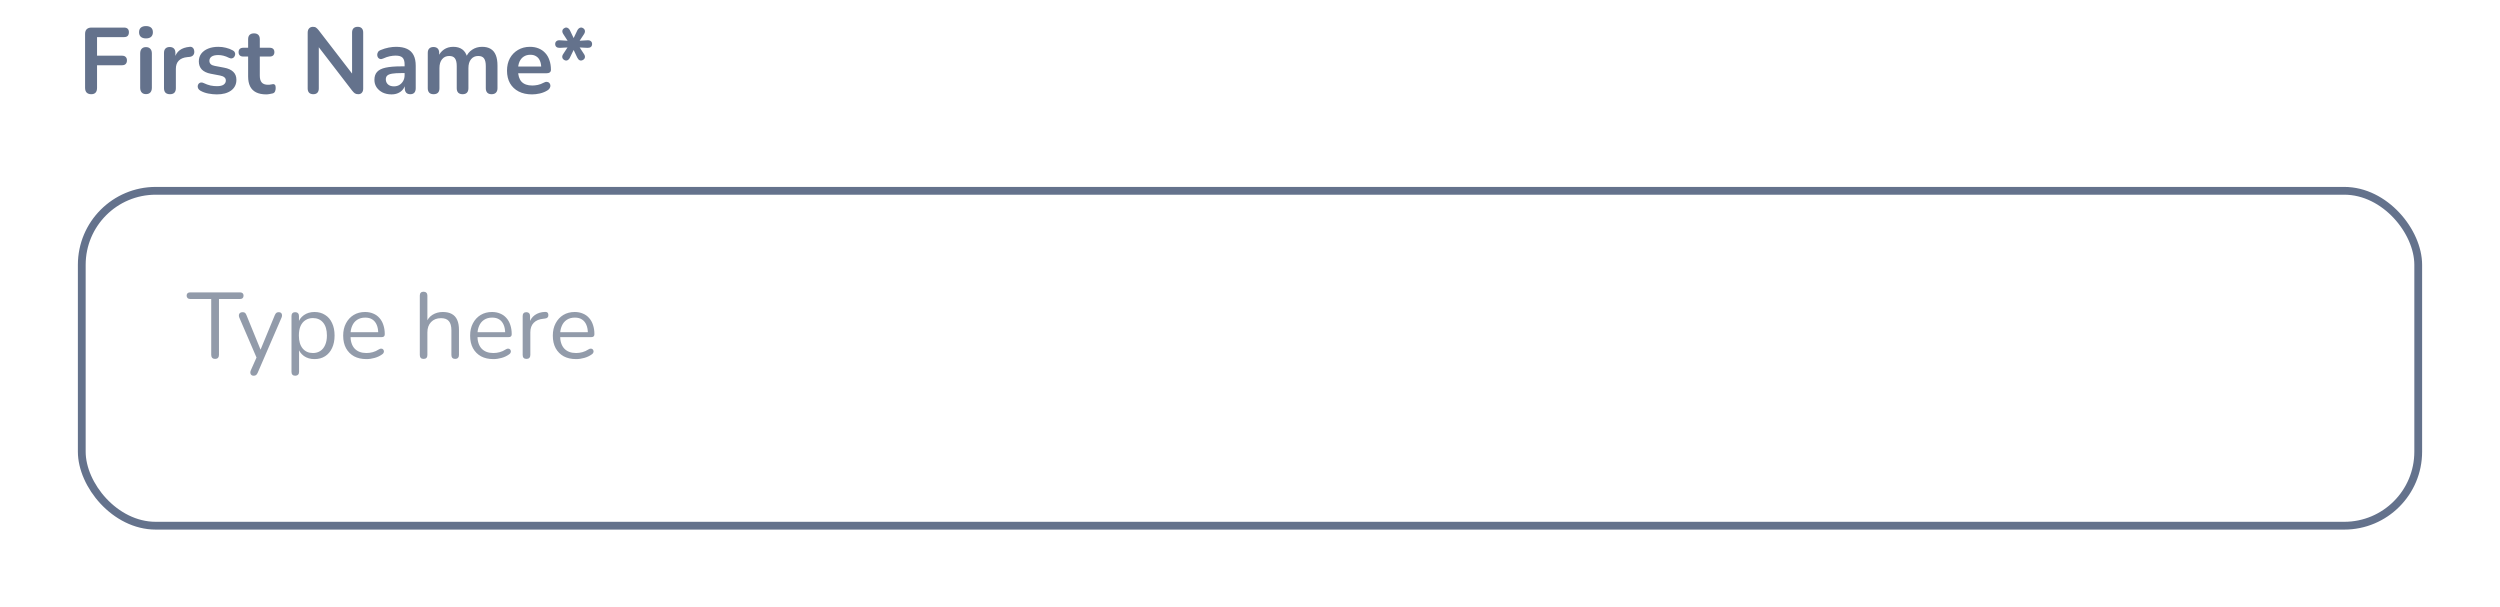 <svg width="321" height="78" viewBox="0 0 321 78" fill="none" xmlns="http://www.w3.org/2000/svg">
<g filter="url(#filter0_d_2711_239)">
<rect x="10" y="20" width="301" height="44" rx="10" fill="white"/>
<rect x="10.5" y="20.5" width="300" height="43" rx="9.5" stroke="#64728C"/>
</g>
<path d="M11.716 12.096C11.468 12.096 11.272 12.028 11.128 11.892C10.992 11.748 10.924 11.544 10.924 11.28V4.356C10.924 4.092 10.992 3.892 11.128 3.756C11.272 3.612 11.476 3.54 11.74 3.54H15.928C16.136 3.54 16.292 3.592 16.396 3.696C16.5 3.8 16.552 3.948 16.552 4.14C16.552 4.34 16.5 4.496 16.396 4.608C16.292 4.712 16.136 4.764 15.928 4.764H12.46V7.152H15.676C15.876 7.152 16.028 7.204 16.132 7.308C16.244 7.412 16.3 7.56 16.3 7.752C16.3 7.952 16.244 8.108 16.132 8.22C16.028 8.324 15.876 8.376 15.676 8.376H12.46V11.28C12.46 11.824 12.212 12.096 11.716 12.096ZM18.743 12.084C18.503 12.084 18.319 12.012 18.191 11.868C18.063 11.724 17.999 11.524 17.999 11.268V6.864C17.999 6.6 18.063 6.4 18.191 6.264C18.319 6.12 18.503 6.048 18.743 6.048C18.983 6.048 19.167 6.12 19.295 6.264C19.431 6.4 19.499 6.6 19.499 6.864V11.268C19.499 11.524 19.435 11.724 19.307 11.868C19.179 12.012 18.991 12.084 18.743 12.084ZM18.743 4.932C18.463 4.932 18.243 4.864 18.083 4.728C17.931 4.584 17.855 4.388 17.855 4.14C17.855 3.884 17.931 3.688 18.083 3.552C18.243 3.416 18.463 3.348 18.743 3.348C19.031 3.348 19.251 3.416 19.403 3.552C19.555 3.688 19.631 3.884 19.631 4.14C19.631 4.388 19.555 4.584 19.403 4.728C19.251 4.864 19.031 4.932 18.743 4.932ZM21.825 12.096C21.577 12.096 21.385 12.032 21.249 11.904C21.121 11.768 21.057 11.576 21.057 11.328V6.792C21.057 6.544 21.121 6.356 21.249 6.228C21.377 6.1 21.557 6.036 21.789 6.036C22.021 6.036 22.201 6.1 22.329 6.228C22.457 6.356 22.521 6.544 22.521 6.792V7.548H22.401C22.513 7.068 22.733 6.704 23.061 6.456C23.389 6.208 23.825 6.06 24.369 6.012C24.537 5.996 24.669 6.04 24.765 6.144C24.869 6.24 24.929 6.392 24.945 6.6C24.961 6.8 24.913 6.964 24.801 7.092C24.697 7.212 24.537 7.284 24.321 7.308L24.057 7.332C23.569 7.38 23.201 7.532 22.953 7.788C22.705 8.036 22.581 8.388 22.581 8.844V11.328C22.581 11.576 22.517 11.768 22.389 11.904C22.261 12.032 22.073 12.096 21.825 12.096ZM27.846 12.12C27.502 12.12 27.138 12.084 26.754 12.012C26.37 11.94 26.026 11.816 25.722 11.64C25.594 11.56 25.502 11.468 25.446 11.364C25.398 11.252 25.378 11.144 25.386 11.04C25.402 10.928 25.442 10.832 25.506 10.752C25.578 10.672 25.666 10.62 25.77 10.596C25.882 10.572 26.002 10.592 26.13 10.656C26.45 10.808 26.75 10.916 27.03 10.98C27.31 11.036 27.586 11.064 27.858 11.064C28.242 11.064 28.526 11 28.71 10.872C28.902 10.736 28.998 10.56 28.998 10.344C28.998 10.16 28.934 10.02 28.806 9.924C28.686 9.82 28.502 9.744 28.254 9.696L27.054 9.468C26.558 9.372 26.178 9.192 25.914 8.928C25.658 8.656 25.53 8.308 25.53 7.884C25.53 7.5 25.634 7.168 25.842 6.888C26.058 6.608 26.354 6.392 26.73 6.24C27.106 6.088 27.538 6.012 28.026 6.012C28.378 6.012 28.706 6.052 29.01 6.132C29.322 6.204 29.622 6.32 29.91 6.48C30.03 6.544 30.11 6.628 30.15 6.732C30.198 6.836 30.21 6.944 30.186 7.056C30.162 7.16 30.114 7.256 30.042 7.344C29.97 7.424 29.878 7.476 29.766 7.5C29.662 7.516 29.542 7.492 29.406 7.428C29.158 7.3 28.918 7.208 28.686 7.152C28.462 7.096 28.246 7.068 28.038 7.068C27.646 7.068 27.354 7.136 27.162 7.272C26.978 7.408 26.886 7.588 26.886 7.812C26.886 7.98 26.942 8.12 27.054 8.232C27.166 8.344 27.338 8.42 27.57 8.46L28.77 8.688C29.29 8.784 29.682 8.96 29.946 9.216C30.218 9.472 30.354 9.816 30.354 10.248C30.354 10.832 30.126 11.292 29.67 11.628C29.214 11.956 28.606 12.12 27.846 12.12ZM34.187 12.12C33.667 12.12 33.231 12.032 32.879 11.856C32.535 11.68 32.279 11.424 32.111 11.088C31.943 10.744 31.859 10.32 31.859 9.816V7.26H31.235C31.043 7.26 30.895 7.212 30.791 7.116C30.687 7.012 30.635 6.872 30.635 6.696C30.635 6.512 30.687 6.372 30.791 6.276C30.895 6.18 31.043 6.132 31.235 6.132H31.859V5.04C31.859 4.792 31.923 4.604 32.051 4.476C32.187 4.348 32.375 4.284 32.615 4.284C32.855 4.284 33.039 4.348 33.167 4.476C33.295 4.604 33.359 4.792 33.359 5.04V6.132H34.631C34.823 6.132 34.971 6.18 35.075 6.276C35.179 6.372 35.231 6.512 35.231 6.696C35.231 6.872 35.179 7.012 35.075 7.116C34.971 7.212 34.823 7.26 34.631 7.26H33.359V9.732C33.359 10.116 33.443 10.404 33.611 10.596C33.779 10.788 34.051 10.884 34.427 10.884C34.563 10.884 34.683 10.872 34.787 10.848C34.891 10.824 34.983 10.808 35.063 10.8C35.159 10.792 35.239 10.824 35.303 10.896C35.367 10.96 35.399 11.096 35.399 11.304C35.399 11.464 35.371 11.608 35.315 11.736C35.267 11.856 35.175 11.94 35.039 11.988C34.935 12.02 34.799 12.048 34.631 12.072C34.463 12.104 34.315 12.12 34.187 12.12ZM40.226 12.096C39.994 12.096 39.814 12.032 39.686 11.904C39.566 11.776 39.506 11.592 39.506 11.352V4.212C39.506 3.964 39.566 3.776 39.686 3.648C39.814 3.512 39.978 3.444 40.178 3.444C40.362 3.444 40.498 3.48 40.586 3.552C40.682 3.616 40.794 3.728 40.922 3.888L45.518 9.852H45.206V4.176C45.206 3.944 45.266 3.764 45.386 3.636C45.514 3.508 45.694 3.444 45.926 3.444C46.158 3.444 46.334 3.508 46.454 3.636C46.574 3.764 46.634 3.944 46.634 4.176V11.376C46.634 11.6 46.578 11.776 46.466 11.904C46.354 12.032 46.202 12.096 46.01 12.096C45.826 12.096 45.678 12.06 45.566 11.988C45.462 11.916 45.346 11.8 45.218 11.64L40.634 5.676H40.934V11.352C40.934 11.592 40.874 11.776 40.754 11.904C40.634 12.032 40.458 12.096 40.226 12.096ZM50.271 12.12C49.847 12.12 49.467 12.04 49.131 11.88C48.803 11.712 48.543 11.488 48.351 11.208C48.167 10.928 48.075 10.612 48.075 10.26C48.075 9.828 48.187 9.488 48.411 9.24C48.635 8.984 48.999 8.8 49.503 8.688C50.007 8.576 50.683 8.52 51.531 8.52H52.131V9.384H51.543C51.047 9.384 50.651 9.408 50.355 9.456C50.059 9.504 49.847 9.588 49.719 9.708C49.599 9.82 49.539 9.98 49.539 10.188C49.539 10.452 49.631 10.668 49.815 10.836C49.999 11.004 50.255 11.088 50.583 11.088C50.847 11.088 51.079 11.028 51.279 10.908C51.487 10.78 51.651 10.608 51.771 10.392C51.891 10.176 51.951 9.928 51.951 9.648V8.268C51.951 7.868 51.863 7.58 51.687 7.404C51.511 7.228 51.215 7.14 50.799 7.14C50.567 7.14 50.315 7.168 50.043 7.224C49.779 7.28 49.499 7.376 49.203 7.512C49.051 7.584 48.915 7.604 48.795 7.572C48.683 7.54 48.595 7.476 48.531 7.38C48.467 7.276 48.435 7.164 48.435 7.044C48.435 6.924 48.467 6.808 48.531 6.696C48.595 6.576 48.703 6.488 48.855 6.432C49.223 6.28 49.575 6.172 49.911 6.108C50.255 6.044 50.567 6.012 50.847 6.012C51.423 6.012 51.895 6.1 52.263 6.276C52.639 6.452 52.919 6.72 53.103 7.08C53.287 7.432 53.379 7.888 53.379 8.448V11.328C53.379 11.576 53.319 11.768 53.199 11.904C53.079 12.032 52.907 12.096 52.683 12.096C52.459 12.096 52.283 12.032 52.155 11.904C52.035 11.768 51.975 11.576 51.975 11.328V10.752H52.071C52.015 11.032 51.903 11.276 51.735 11.484C51.575 11.684 51.371 11.84 51.123 11.952C50.875 12.064 50.591 12.12 50.271 12.12ZM55.669 12.096C55.429 12.096 55.245 12.032 55.117 11.904C54.989 11.768 54.925 11.576 54.925 11.328V6.792C54.925 6.544 54.989 6.356 55.117 6.228C55.245 6.1 55.425 6.036 55.657 6.036C55.889 6.036 56.069 6.1 56.197 6.228C56.325 6.356 56.389 6.544 56.389 6.792V7.668L56.257 7.308C56.417 6.908 56.665 6.592 57.001 6.36C57.337 6.128 57.737 6.012 58.201 6.012C58.673 6.012 59.061 6.124 59.365 6.348C59.669 6.572 59.881 6.916 60.001 7.38H59.833C59.993 6.956 60.257 6.624 60.625 6.384C60.993 6.136 61.417 6.012 61.897 6.012C62.345 6.012 62.713 6.1 63.001 6.276C63.297 6.452 63.517 6.72 63.661 7.08C63.805 7.432 63.877 7.88 63.877 8.424V11.328C63.877 11.576 63.809 11.768 63.673 11.904C63.545 12.032 63.361 12.096 63.121 12.096C62.881 12.096 62.697 12.032 62.569 11.904C62.441 11.768 62.377 11.576 62.377 11.328V8.484C62.377 8.036 62.301 7.708 62.149 7.5C62.005 7.292 61.757 7.188 61.405 7.188C61.013 7.188 60.705 7.328 60.481 7.608C60.257 7.88 60.145 8.26 60.145 8.748V11.328C60.145 11.576 60.081 11.768 59.953 11.904C59.825 12.032 59.641 12.096 59.401 12.096C59.161 12.096 58.973 12.032 58.837 11.904C58.709 11.768 58.645 11.576 58.645 11.328V8.484C58.645 8.036 58.569 7.708 58.417 7.5C58.273 7.292 58.029 7.188 57.685 7.188C57.293 7.188 56.985 7.328 56.761 7.608C56.537 7.88 56.425 8.26 56.425 8.748V11.328C56.425 11.84 56.173 12.096 55.669 12.096ZM68.317 12.12C67.653 12.12 67.081 11.996 66.6 11.748C66.121 11.5 65.749 11.148 65.484 10.692C65.228 10.236 65.1 9.696 65.1 9.072C65.1 8.464 65.225 7.932 65.472 7.476C65.728 7.02 66.076 6.664 66.516 6.408C66.965 6.144 67.472 6.012 68.04 6.012C68.457 6.012 68.829 6.08 69.156 6.216C69.493 6.352 69.776 6.548 70.008 6.804C70.249 7.06 70.428 7.372 70.549 7.74C70.677 8.1 70.74 8.508 70.74 8.964C70.74 9.108 70.689 9.22 70.585 9.3C70.489 9.372 70.349 9.408 70.165 9.408H66.312V8.544H69.684L69.493 8.724C69.493 8.356 69.436 8.048 69.325 7.8C69.221 7.552 69.064 7.364 68.856 7.236C68.656 7.1 68.404 7.032 68.1 7.032C67.764 7.032 67.477 7.112 67.237 7.272C67.004 7.424 66.825 7.644 66.697 7.932C66.576 8.212 66.516 8.548 66.516 8.94V9.024C66.516 9.68 66.668 10.172 66.972 10.5C67.284 10.82 67.74 10.98 68.341 10.98C68.549 10.98 68.781 10.956 69.037 10.908C69.3 10.852 69.549 10.76 69.781 10.632C69.948 10.536 70.097 10.496 70.225 10.512C70.353 10.52 70.453 10.564 70.525 10.644C70.605 10.724 70.653 10.824 70.668 10.944C70.684 11.056 70.66 11.172 70.597 11.292C70.54 11.412 70.441 11.516 70.296 11.604C70.016 11.78 69.692 11.912 69.325 12C68.965 12.08 68.629 12.12 68.317 12.12ZM72.45 7.704C72.305 7.616 72.222 7.504 72.198 7.368C72.174 7.232 72.213 7.088 72.317 6.936L73.085 5.76L73.302 6.072L71.897 6.144C71.713 6.152 71.566 6.116 71.454 6.036C71.341 5.948 71.285 5.82 71.285 5.652C71.285 5.492 71.341 5.368 71.454 5.28C71.566 5.192 71.713 5.156 71.897 5.172L73.302 5.256L73.097 5.568L72.329 4.38C72.225 4.22 72.186 4.072 72.21 3.936C72.234 3.8 72.317 3.692 72.462 3.612C72.597 3.524 72.734 3.512 72.87 3.576C73.005 3.64 73.114 3.756 73.194 3.924L73.746 5.076H73.566L74.118 3.924C74.198 3.756 74.305 3.64 74.442 3.576C74.578 3.512 74.718 3.524 74.862 3.612C75.005 3.7 75.085 3.812 75.102 3.948C75.126 4.084 75.085 4.232 74.981 4.392L74.213 5.556L74.01 5.256L75.413 5.172C75.597 5.156 75.746 5.192 75.858 5.28C75.969 5.368 76.025 5.492 76.025 5.652C76.025 5.82 75.969 5.948 75.858 6.036C75.746 6.116 75.597 6.152 75.413 6.144L74.01 6.072L74.213 5.76L74.981 6.936C75.085 7.088 75.126 7.232 75.102 7.368C75.085 7.496 75.005 7.604 74.862 7.692C74.71 7.78 74.566 7.796 74.43 7.74C74.302 7.676 74.198 7.56 74.118 7.392L73.566 6.228H73.746L73.181 7.392C73.102 7.56 72.993 7.676 72.858 7.74C72.73 7.796 72.594 7.784 72.45 7.704Z" fill="#64728C"/>
<path d="M27.612 46.084C27.46 46.084 27.34 46.04 27.252 45.952C27.164 45.856 27.12 45.728 27.12 45.568V38.392H24.42C24.276 38.392 24.164 38.352 24.084 38.272C24.004 38.192 23.964 38.088 23.964 37.96C23.964 37.824 24.004 37.72 24.084 37.648C24.164 37.576 24.276 37.54 24.42 37.54H30.816C30.96 37.54 31.072 37.576 31.152 37.648C31.232 37.72 31.272 37.824 31.272 37.96C31.272 38.096 31.232 38.204 31.152 38.284C31.072 38.356 30.96 38.392 30.816 38.392H28.116V45.568C28.116 45.728 28.072 45.856 27.984 45.952C27.904 46.04 27.78 46.084 27.612 46.084ZM32.56 48.244C32.44 48.244 32.344 48.212 32.272 48.148C32.2 48.084 32.156 47.996 32.14 47.884C32.132 47.78 32.152 47.672 32.2 47.56L33.028 45.7V46.12L30.724 40.768C30.676 40.648 30.66 40.536 30.676 40.432C30.692 40.328 30.74 40.244 30.82 40.18C30.9 40.116 31.012 40.084 31.156 40.084C31.284 40.084 31.384 40.112 31.456 40.168C31.528 40.224 31.592 40.324 31.648 40.468L33.616 45.292H33.292L35.284 40.468C35.348 40.324 35.416 40.224 35.488 40.168C35.56 40.112 35.664 40.084 35.8 40.084C35.928 40.084 36.024 40.116 36.088 40.18C36.16 40.244 36.2 40.328 36.208 40.432C36.224 40.528 36.208 40.636 36.16 40.756L33.088 47.86C33.024 48.004 32.952 48.104 32.872 48.16C32.8 48.216 32.696 48.244 32.56 48.244ZM37.908 48.244C37.748 48.244 37.628 48.2 37.548 48.112C37.468 48.032 37.428 47.912 37.428 47.752V40.576C37.428 40.416 37.468 40.296 37.548 40.216C37.628 40.128 37.744 40.084 37.896 40.084C38.056 40.084 38.176 40.128 38.256 40.216C38.344 40.296 38.388 40.416 38.388 40.576V41.716L38.256 41.548C38.384 41.092 38.636 40.732 39.012 40.468C39.396 40.196 39.852 40.06 40.38 40.06C40.9 40.06 41.352 40.184 41.736 40.432C42.128 40.672 42.428 41.02 42.636 41.476C42.852 41.924 42.96 42.46 42.96 43.084C42.96 43.7 42.852 44.236 42.636 44.692C42.428 45.14 42.132 45.488 41.748 45.736C41.364 45.984 40.908 46.108 40.38 46.108C39.852 46.108 39.4 45.976 39.024 45.712C38.648 45.44 38.392 45.08 38.256 44.632H38.4V47.752C38.4 47.912 38.356 48.032 38.268 48.112C38.18 48.2 38.06 48.244 37.908 48.244ZM40.176 45.328C40.544 45.328 40.86 45.24 41.124 45.064C41.396 44.888 41.604 44.632 41.748 44.296C41.9 43.96 41.976 43.556 41.976 43.084C41.976 42.356 41.812 41.8 41.484 41.416C41.164 41.032 40.728 40.84 40.176 40.84C39.816 40.84 39.5 40.928 39.228 41.104C38.956 41.272 38.744 41.524 38.592 41.86C38.448 42.188 38.376 42.596 38.376 43.084C38.376 43.804 38.54 44.36 38.868 44.752C39.196 45.136 39.632 45.328 40.176 45.328ZM47.052 46.108C46.436 46.108 45.904 45.988 45.456 45.748C45.016 45.5 44.672 45.152 44.424 44.704C44.184 44.256 44.064 43.72 44.064 43.096C44.064 42.488 44.184 41.96 44.424 41.512C44.664 41.056 44.992 40.7 45.408 40.444C45.832 40.188 46.32 40.06 46.872 40.06C47.264 40.06 47.616 40.128 47.928 40.264C48.24 40.392 48.504 40.58 48.72 40.828C48.944 41.076 49.112 41.376 49.224 41.728C49.344 42.08 49.404 42.476 49.404 42.916C49.404 43.044 49.368 43.14 49.296 43.204C49.224 43.26 49.12 43.288 48.984 43.288H44.808V42.652H48.756L48.564 42.808C48.564 42.376 48.5 42.012 48.372 41.716C48.244 41.412 48.056 41.18 47.808 41.02C47.568 40.86 47.264 40.78 46.896 40.78C46.488 40.78 46.14 40.876 45.852 41.068C45.572 41.252 45.36 41.512 45.216 41.848C45.072 42.176 45 42.56 45 43V43.072C45 43.808 45.176 44.368 45.528 44.752C45.888 45.136 46.396 45.328 47.052 45.328C47.324 45.328 47.592 45.292 47.856 45.22C48.128 45.148 48.392 45.028 48.648 44.86C48.76 44.788 48.86 44.756 48.948 44.764C49.044 44.764 49.12 44.792 49.176 44.848C49.232 44.896 49.268 44.96 49.284 45.04C49.308 45.112 49.3 45.192 49.26 45.28C49.228 45.368 49.16 45.444 49.056 45.508C48.792 45.7 48.48 45.848 48.12 45.952C47.76 46.056 47.404 46.108 47.052 46.108ZM54.384 46.084C54.224 46.084 54.104 46.04 54.024 45.952C53.944 45.864 53.904 45.74 53.904 45.58V37.948C53.904 37.788 53.944 37.668 54.024 37.588C54.104 37.5 54.224 37.456 54.384 37.456C54.536 37.456 54.656 37.5 54.744 37.588C54.832 37.668 54.876 37.788 54.876 37.948V41.464H54.72C54.888 41 55.16 40.652 55.536 40.42C55.92 40.18 56.36 40.06 56.856 40.06C57.32 40.06 57.704 40.144 58.008 40.312C58.32 40.48 58.552 40.736 58.704 41.08C58.856 41.416 58.932 41.844 58.932 42.364V45.58C58.932 45.74 58.888 45.864 58.8 45.952C58.72 46.04 58.604 46.084 58.452 46.084C58.292 46.084 58.168 46.04 58.08 45.952C58 45.864 57.96 45.74 57.96 45.58V42.424C57.96 41.88 57.852 41.484 57.636 41.236C57.428 40.98 57.092 40.852 56.628 40.852C56.092 40.852 55.664 41.02 55.344 41.356C55.032 41.684 54.876 42.124 54.876 42.676V45.58C54.876 45.916 54.712 46.084 54.384 46.084ZM63.352 46.108C62.736 46.108 62.205 45.988 61.757 45.748C61.316 45.5 60.972 45.152 60.724 44.704C60.484 44.256 60.364 43.72 60.364 43.096C60.364 42.488 60.484 41.96 60.724 41.512C60.965 41.056 61.292 40.7 61.709 40.444C62.133 40.188 62.62 40.06 63.172 40.06C63.565 40.06 63.916 40.128 64.228 40.264C64.54 40.392 64.805 40.58 65.02 40.828C65.245 41.076 65.412 41.376 65.525 41.728C65.644 42.08 65.704 42.476 65.704 42.916C65.704 43.044 65.668 43.14 65.597 43.204C65.525 43.26 65.421 43.288 65.284 43.288H61.108V42.652H65.056L64.865 42.808C64.865 42.376 64.8 42.012 64.672 41.716C64.544 41.412 64.356 41.18 64.109 41.02C63.868 40.86 63.565 40.78 63.197 40.78C62.788 40.78 62.441 40.876 62.153 41.068C61.873 41.252 61.66 41.512 61.517 41.848C61.373 42.176 61.3 42.56 61.3 43V43.072C61.3 43.808 61.477 44.368 61.828 44.752C62.188 45.136 62.697 45.328 63.352 45.328C63.624 45.328 63.892 45.292 64.156 45.22C64.428 45.148 64.692 45.028 64.948 44.86C65.061 44.788 65.16 44.756 65.249 44.764C65.344 44.764 65.421 44.792 65.477 44.848C65.532 44.896 65.569 44.96 65.585 45.04C65.609 45.112 65.6 45.192 65.561 45.28C65.528 45.368 65.46 45.444 65.356 45.508C65.093 45.7 64.781 45.848 64.421 45.952C64.061 46.056 63.705 46.108 63.352 46.108ZM67.603 46.084C67.443 46.084 67.319 46.04 67.231 45.952C67.151 45.864 67.111 45.74 67.111 45.58V40.576C67.111 40.416 67.151 40.296 67.231 40.216C67.311 40.128 67.427 40.084 67.579 40.084C67.731 40.084 67.847 40.128 67.927 40.216C68.015 40.296 68.059 40.416 68.059 40.576V41.548H67.939C68.067 41.076 68.311 40.712 68.671 40.456C69.031 40.2 69.475 40.064 70.003 40.048C70.123 40.04 70.219 40.068 70.291 40.132C70.363 40.188 70.403 40.288 70.411 40.432C70.419 40.568 70.387 40.676 70.315 40.756C70.243 40.836 70.131 40.884 69.979 40.9L69.787 40.924C69.243 40.972 68.823 41.148 68.527 41.452C68.239 41.748 68.095 42.156 68.095 42.676V45.58C68.095 45.74 68.051 45.864 67.963 45.952C67.883 46.04 67.763 46.084 67.603 46.084ZM73.97 46.108C73.354 46.108 72.822 45.988 72.374 45.748C71.934 45.5 71.59 45.152 71.342 44.704C71.102 44.256 70.982 43.72 70.982 43.096C70.982 42.488 71.102 41.96 71.342 41.512C71.582 41.056 71.91 40.7 72.326 40.444C72.75 40.188 73.238 40.06 73.79 40.06C74.182 40.06 74.534 40.128 74.846 40.264C75.158 40.392 75.422 40.58 75.638 40.828C75.862 41.076 76.03 41.376 76.142 41.728C76.262 42.08 76.322 42.476 76.322 42.916C76.322 43.044 76.286 43.14 76.214 43.204C76.142 43.26 76.038 43.288 75.902 43.288H71.726V42.652H75.674L75.482 42.808C75.482 42.376 75.418 42.012 75.29 41.716C75.162 41.412 74.974 41.18 74.726 41.02C74.486 40.86 74.182 40.78 73.814 40.78C73.406 40.78 73.058 40.876 72.77 41.068C72.49 41.252 72.278 41.512 72.134 41.848C71.99 42.176 71.918 42.56 71.918 43V43.072C71.918 43.808 72.094 44.368 72.446 44.752C72.806 45.136 73.314 45.328 73.97 45.328C74.242 45.328 74.51 45.292 74.774 45.22C75.046 45.148 75.31 45.028 75.566 44.86C75.678 44.788 75.778 44.756 75.866 44.764C75.962 44.764 76.038 44.792 76.094 44.848C76.15 44.896 76.186 44.96 76.202 45.04C76.226 45.112 76.218 45.192 76.178 45.28C76.146 45.368 76.078 45.444 75.974 45.508C75.71 45.7 75.398 45.848 75.038 45.952C74.678 46.056 74.322 46.108 73.97 46.108Z" fill="#929BAA"/>
<defs>
<filter id="filter0_d_2711_239" x="0" y="14" width="321" height="64" filterUnits="userSpaceOnUse" color-interpolation-filters="sRGB">
<feFlood flood-opacity="0" result="BackgroundImageFix"/>
<feColorMatrix in="SourceAlpha" type="matrix" values="0 0 0 0 0 0 0 0 0 0 0 0 0 0 0 0 0 0 127 0" result="hardAlpha"/>
<feOffset dy="4"/>
<feGaussianBlur stdDeviation="5"/>
<feComposite in2="hardAlpha" operator="out"/>
<feColorMatrix type="matrix" values="0 0 0 0 0.392 0 0 0 0 0.447 0 0 0 0 0.549 0 0 0 0.1 0"/>
<feBlend mode="normal" in2="BackgroundImageFix" result="effect1_dropShadow_2711_239"/>
<feBlend mode="normal" in="SourceGraphic" in2="effect1_dropShadow_2711_239" result="shape"/>
</filter>
</defs>
</svg>
